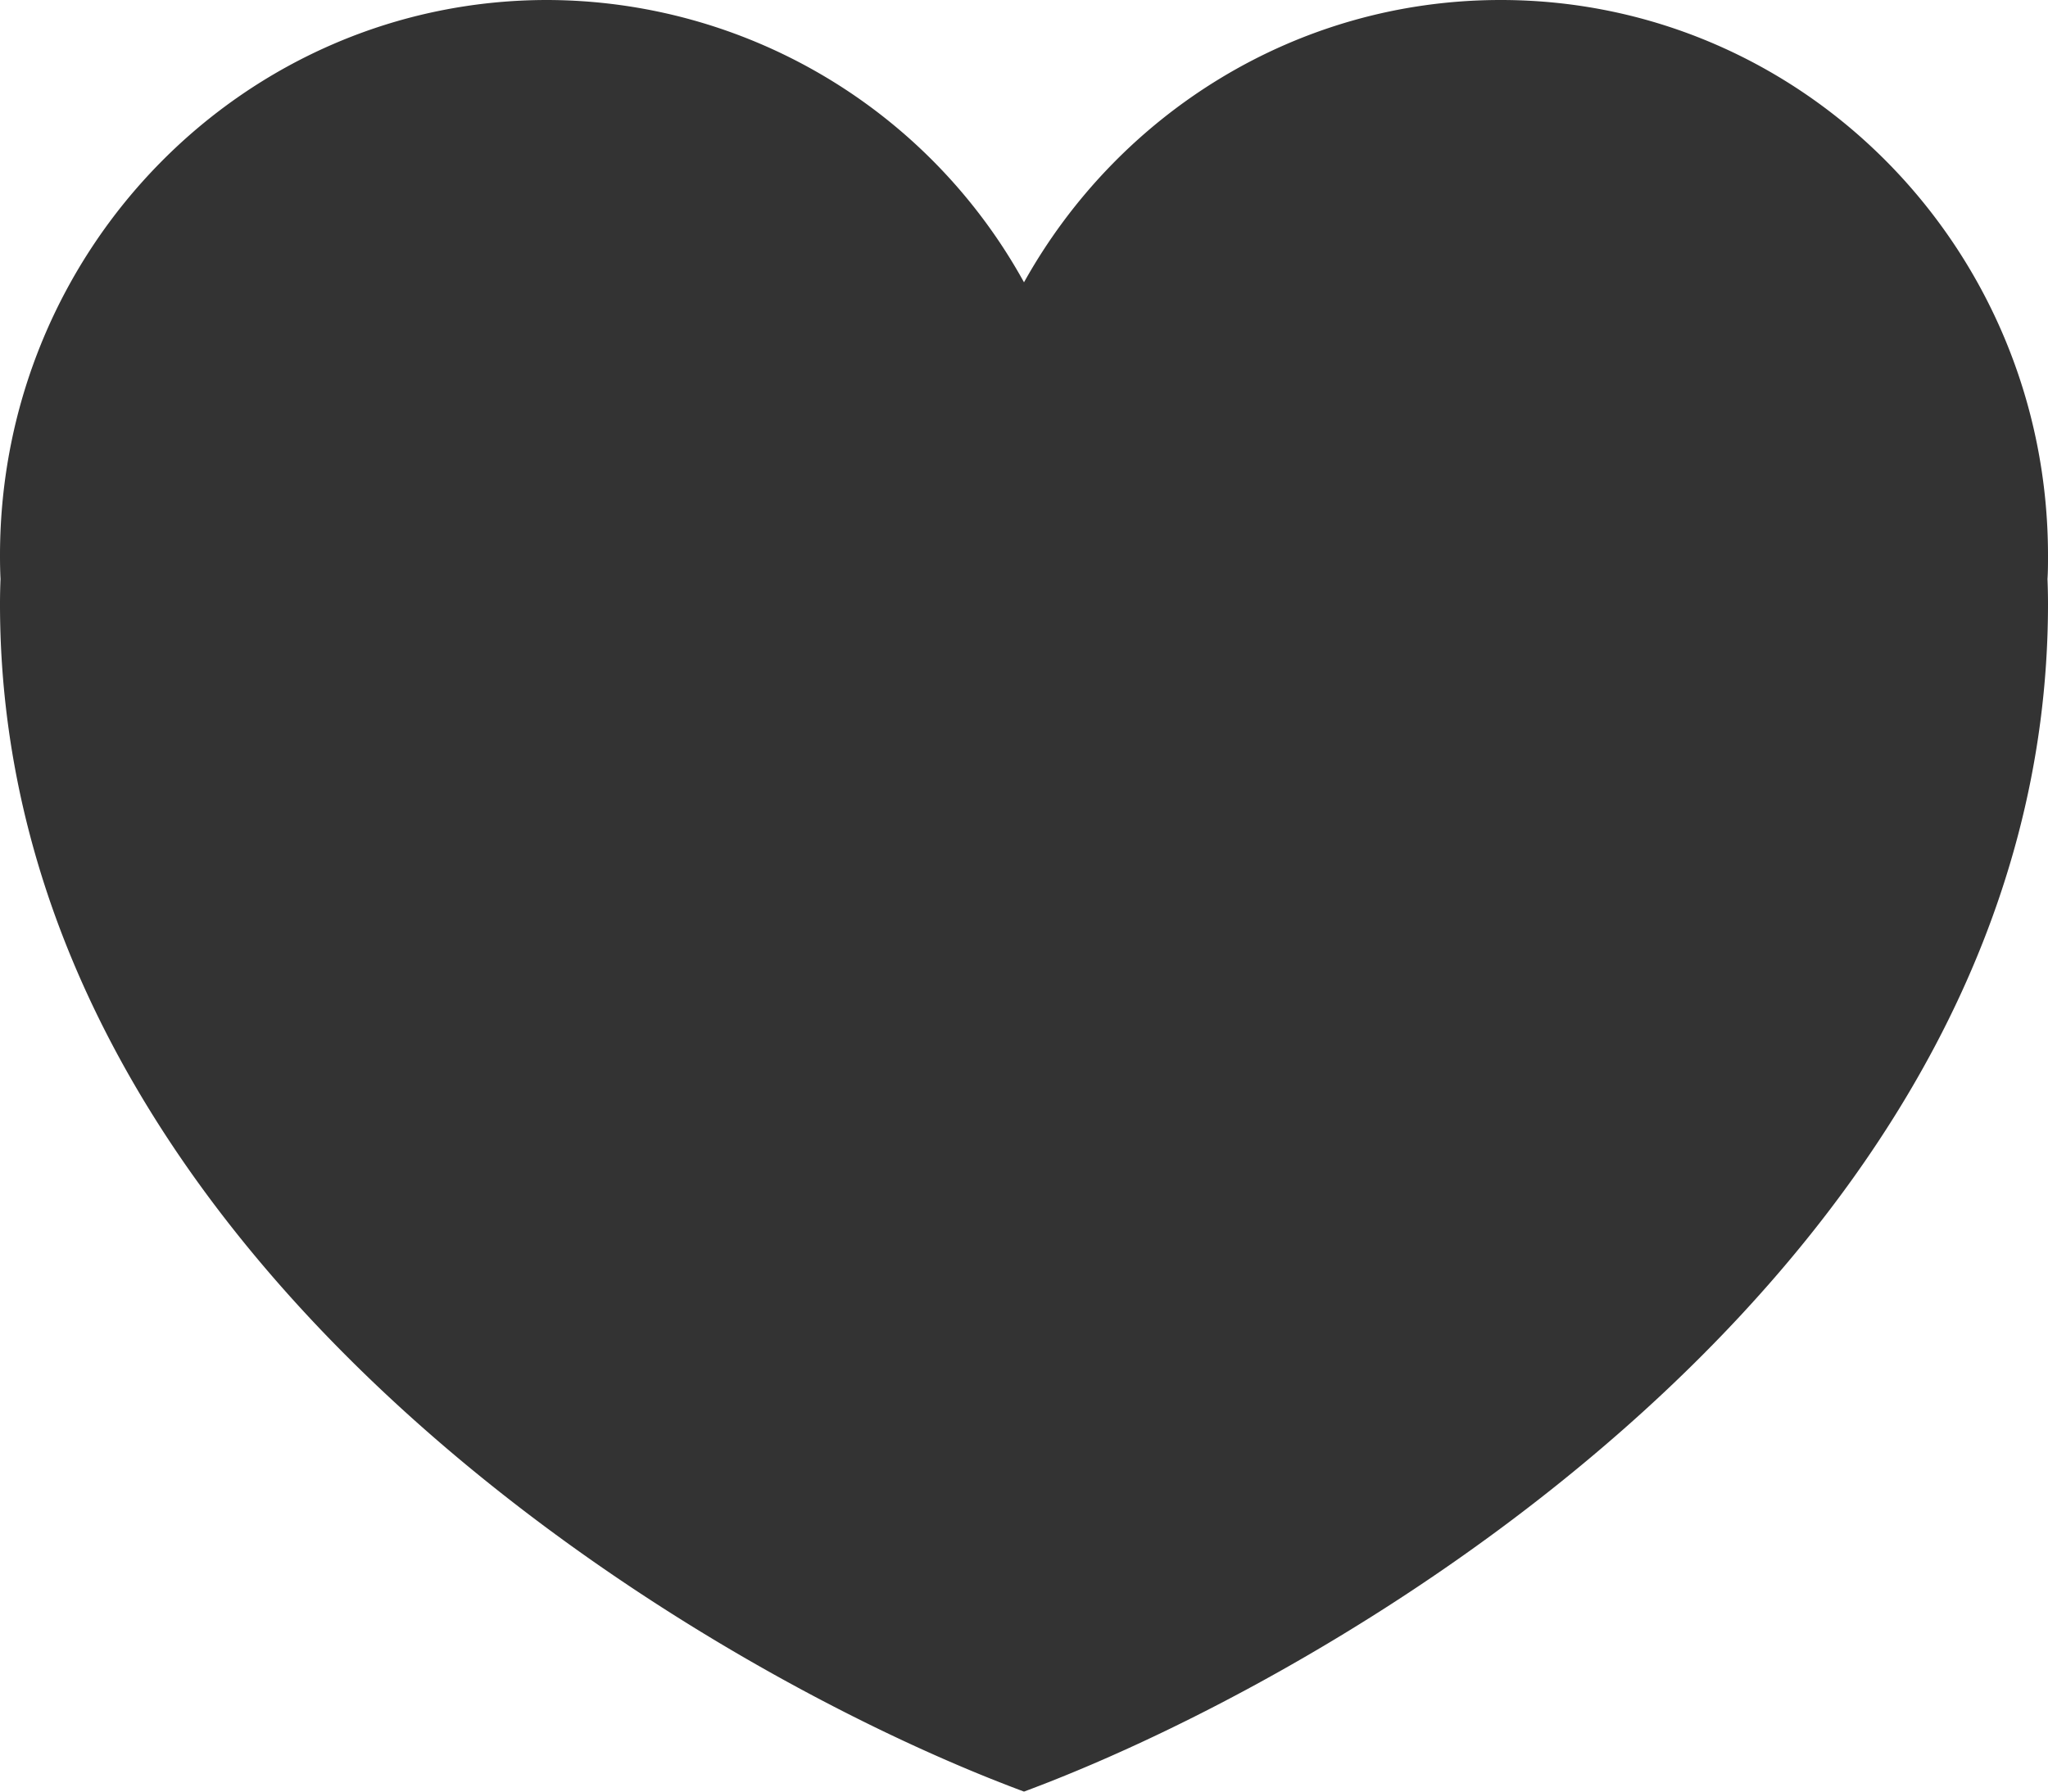 <svg width="16" height="14" fill="none" xmlns="http://www.w3.org/2000/svg"><path d="M8 14c2.667-.991 8-4.235 8-9.28a4.99 4.99 0 00-.004-.195C16 4.464 16 4.402 16 4.34 16 1.943 14.086 0 11.724 0 10.127 0 8.734.889 8 2.206A4.264 4.264 0 004.276 0C1.914 0 0 1.943 0 4.34c0 .062.001.124.004.185A4.917 4.917 0 000 4.721C0 9.765 5.333 13.009 8 14z" fill="#333"/></svg>